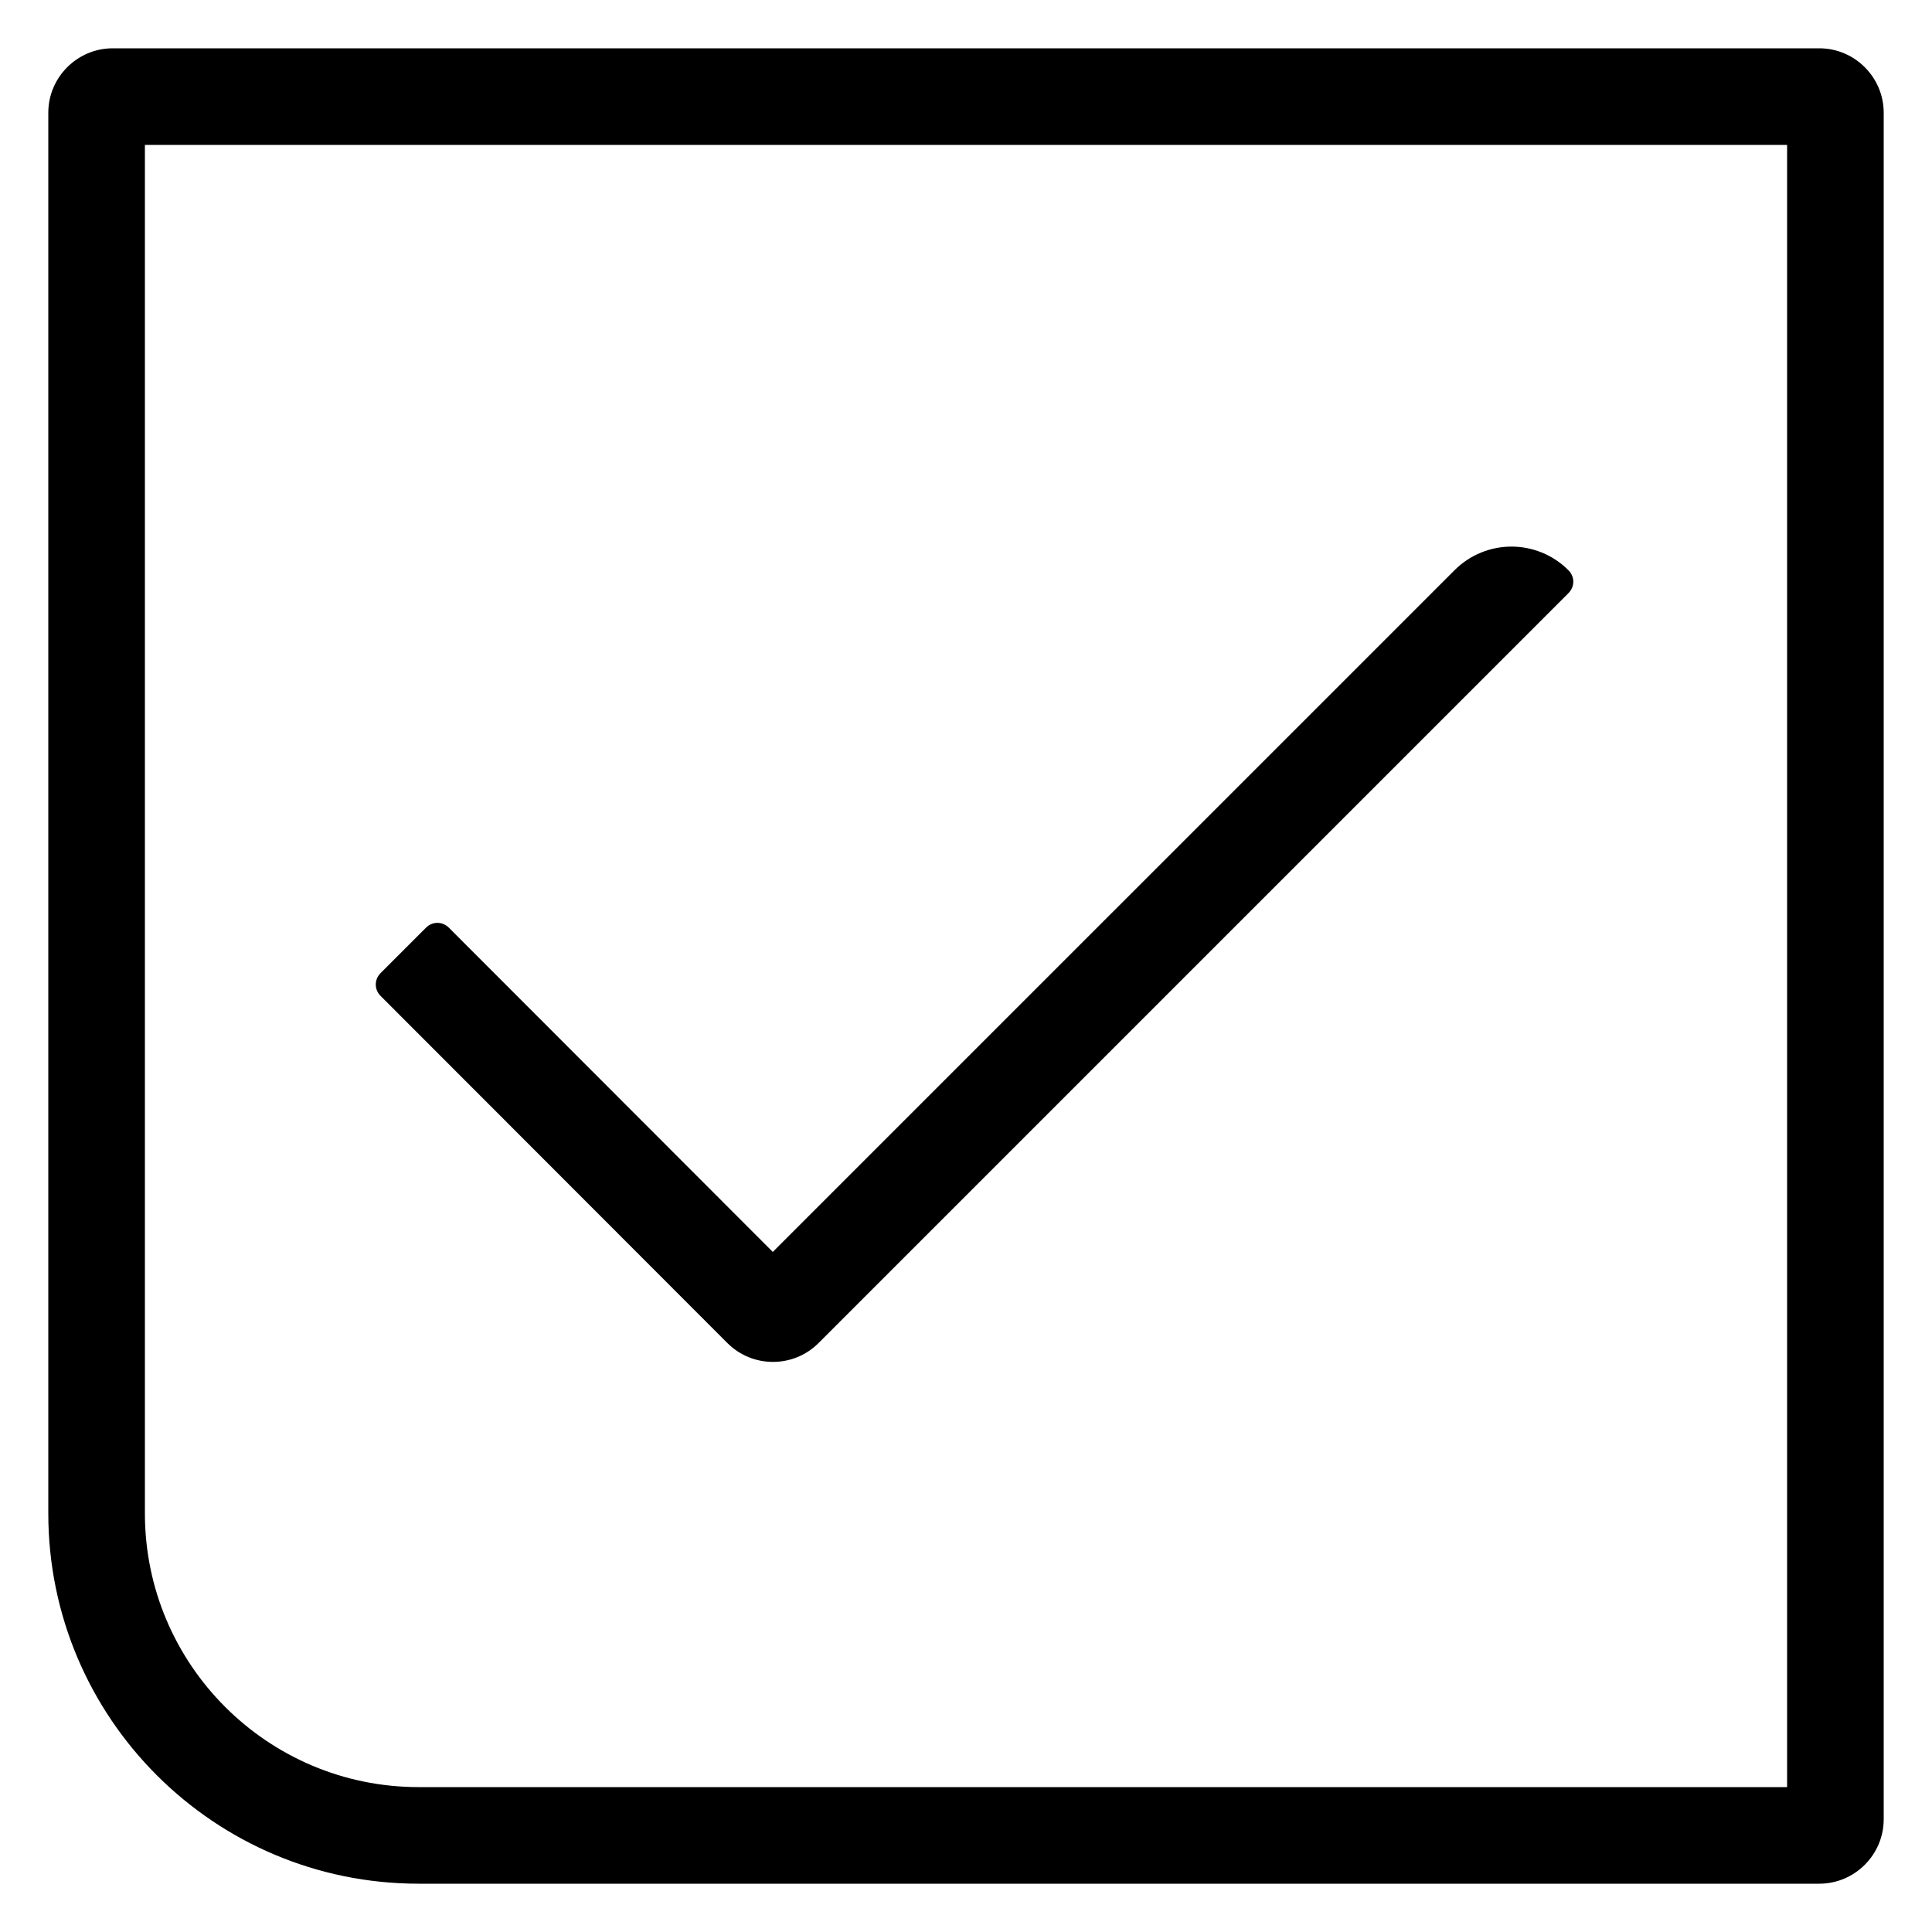 <?xml version="1.0" encoding="utf-8"?>
<!-- Generator: Adobe Illustrator 21.1.0, SVG Export Plug-In . SVG Version: 6.00 Build 0)  -->
<svg version="1.1" id="eps" xmlns="http://www.w3.org/2000/svg" xmlns:xlink="http://www.w3.org/1999/xlink" x="0px" y="0px"
	 viewBox="0 0 60 60" style="enable-background:new 0 0 60 60;" xml:space="preserve">
<g>
	<path d="M56.5,1.5h-53c-1.1,0-2,0.9-2,2V47c0,6.35,5.15,11.5,11.5,11.5h43.5c1.1,0,2-0.9,2-2v-53C58.5,2.4,57.6,1.5,56.5,1.5z
		 M55.5,55.5H13c-4.69,0-8.5-3.81-8.5-8.5V4.5h51V55.5z"/>
	<path d="M22.59,41.71c0.78,0.78,2.05,0.78,2.83,0l23.29-23.29c0.2-0.2,0.2-0.51,0-0.71c-0.98-0.98-2.56-0.98-3.54,0L24,38.88
		L13.94,28.81c-0.2-0.2-0.51-0.2-0.71,0l-1.41,1.41c-0.2,0.2-0.2,0.51,0,0.71L22.59,41.71z"/>
</g>
</svg>
